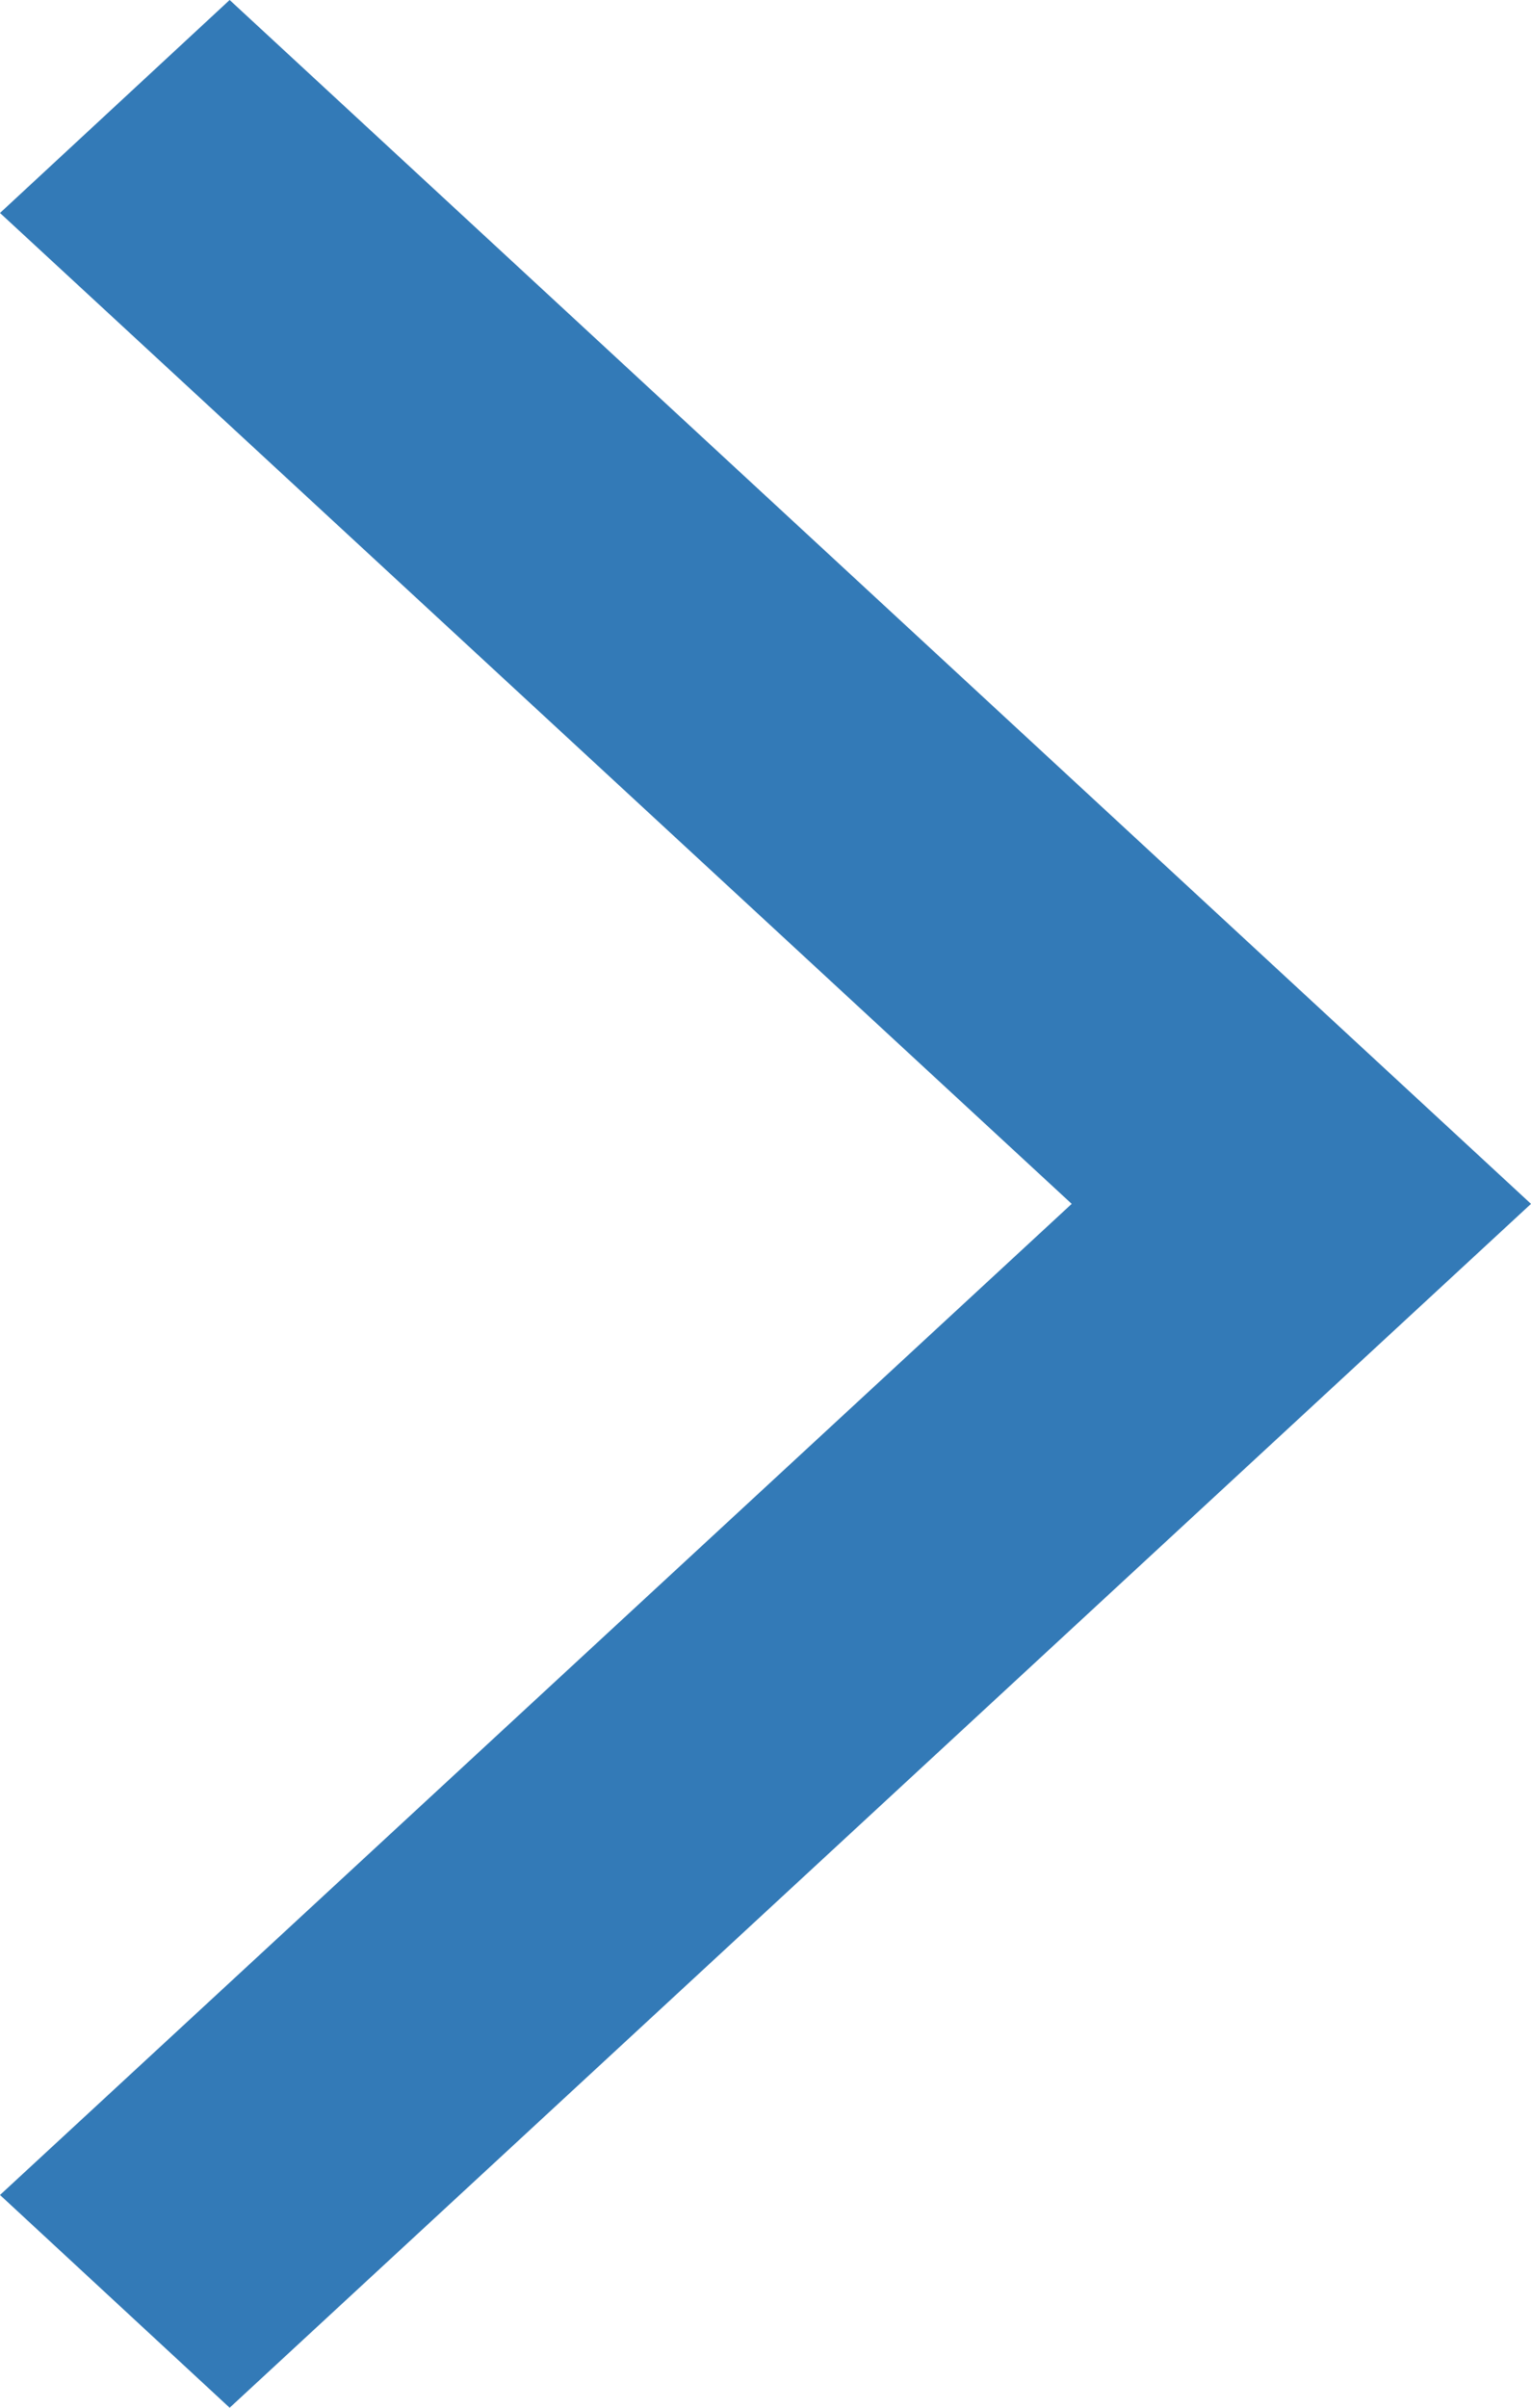 <svg xmlns="http://www.w3.org/2000/svg" width="7" height="11" viewBox="0 0 7 11"><defs><style>.cls-1{fill:#337ab7;fill-rule:evenodd}</style></defs><path class="cls-1" d="M4.9 5.5L0 10.028 1.05 11 7 5.5 1.05 0 0 .973z"/></svg>